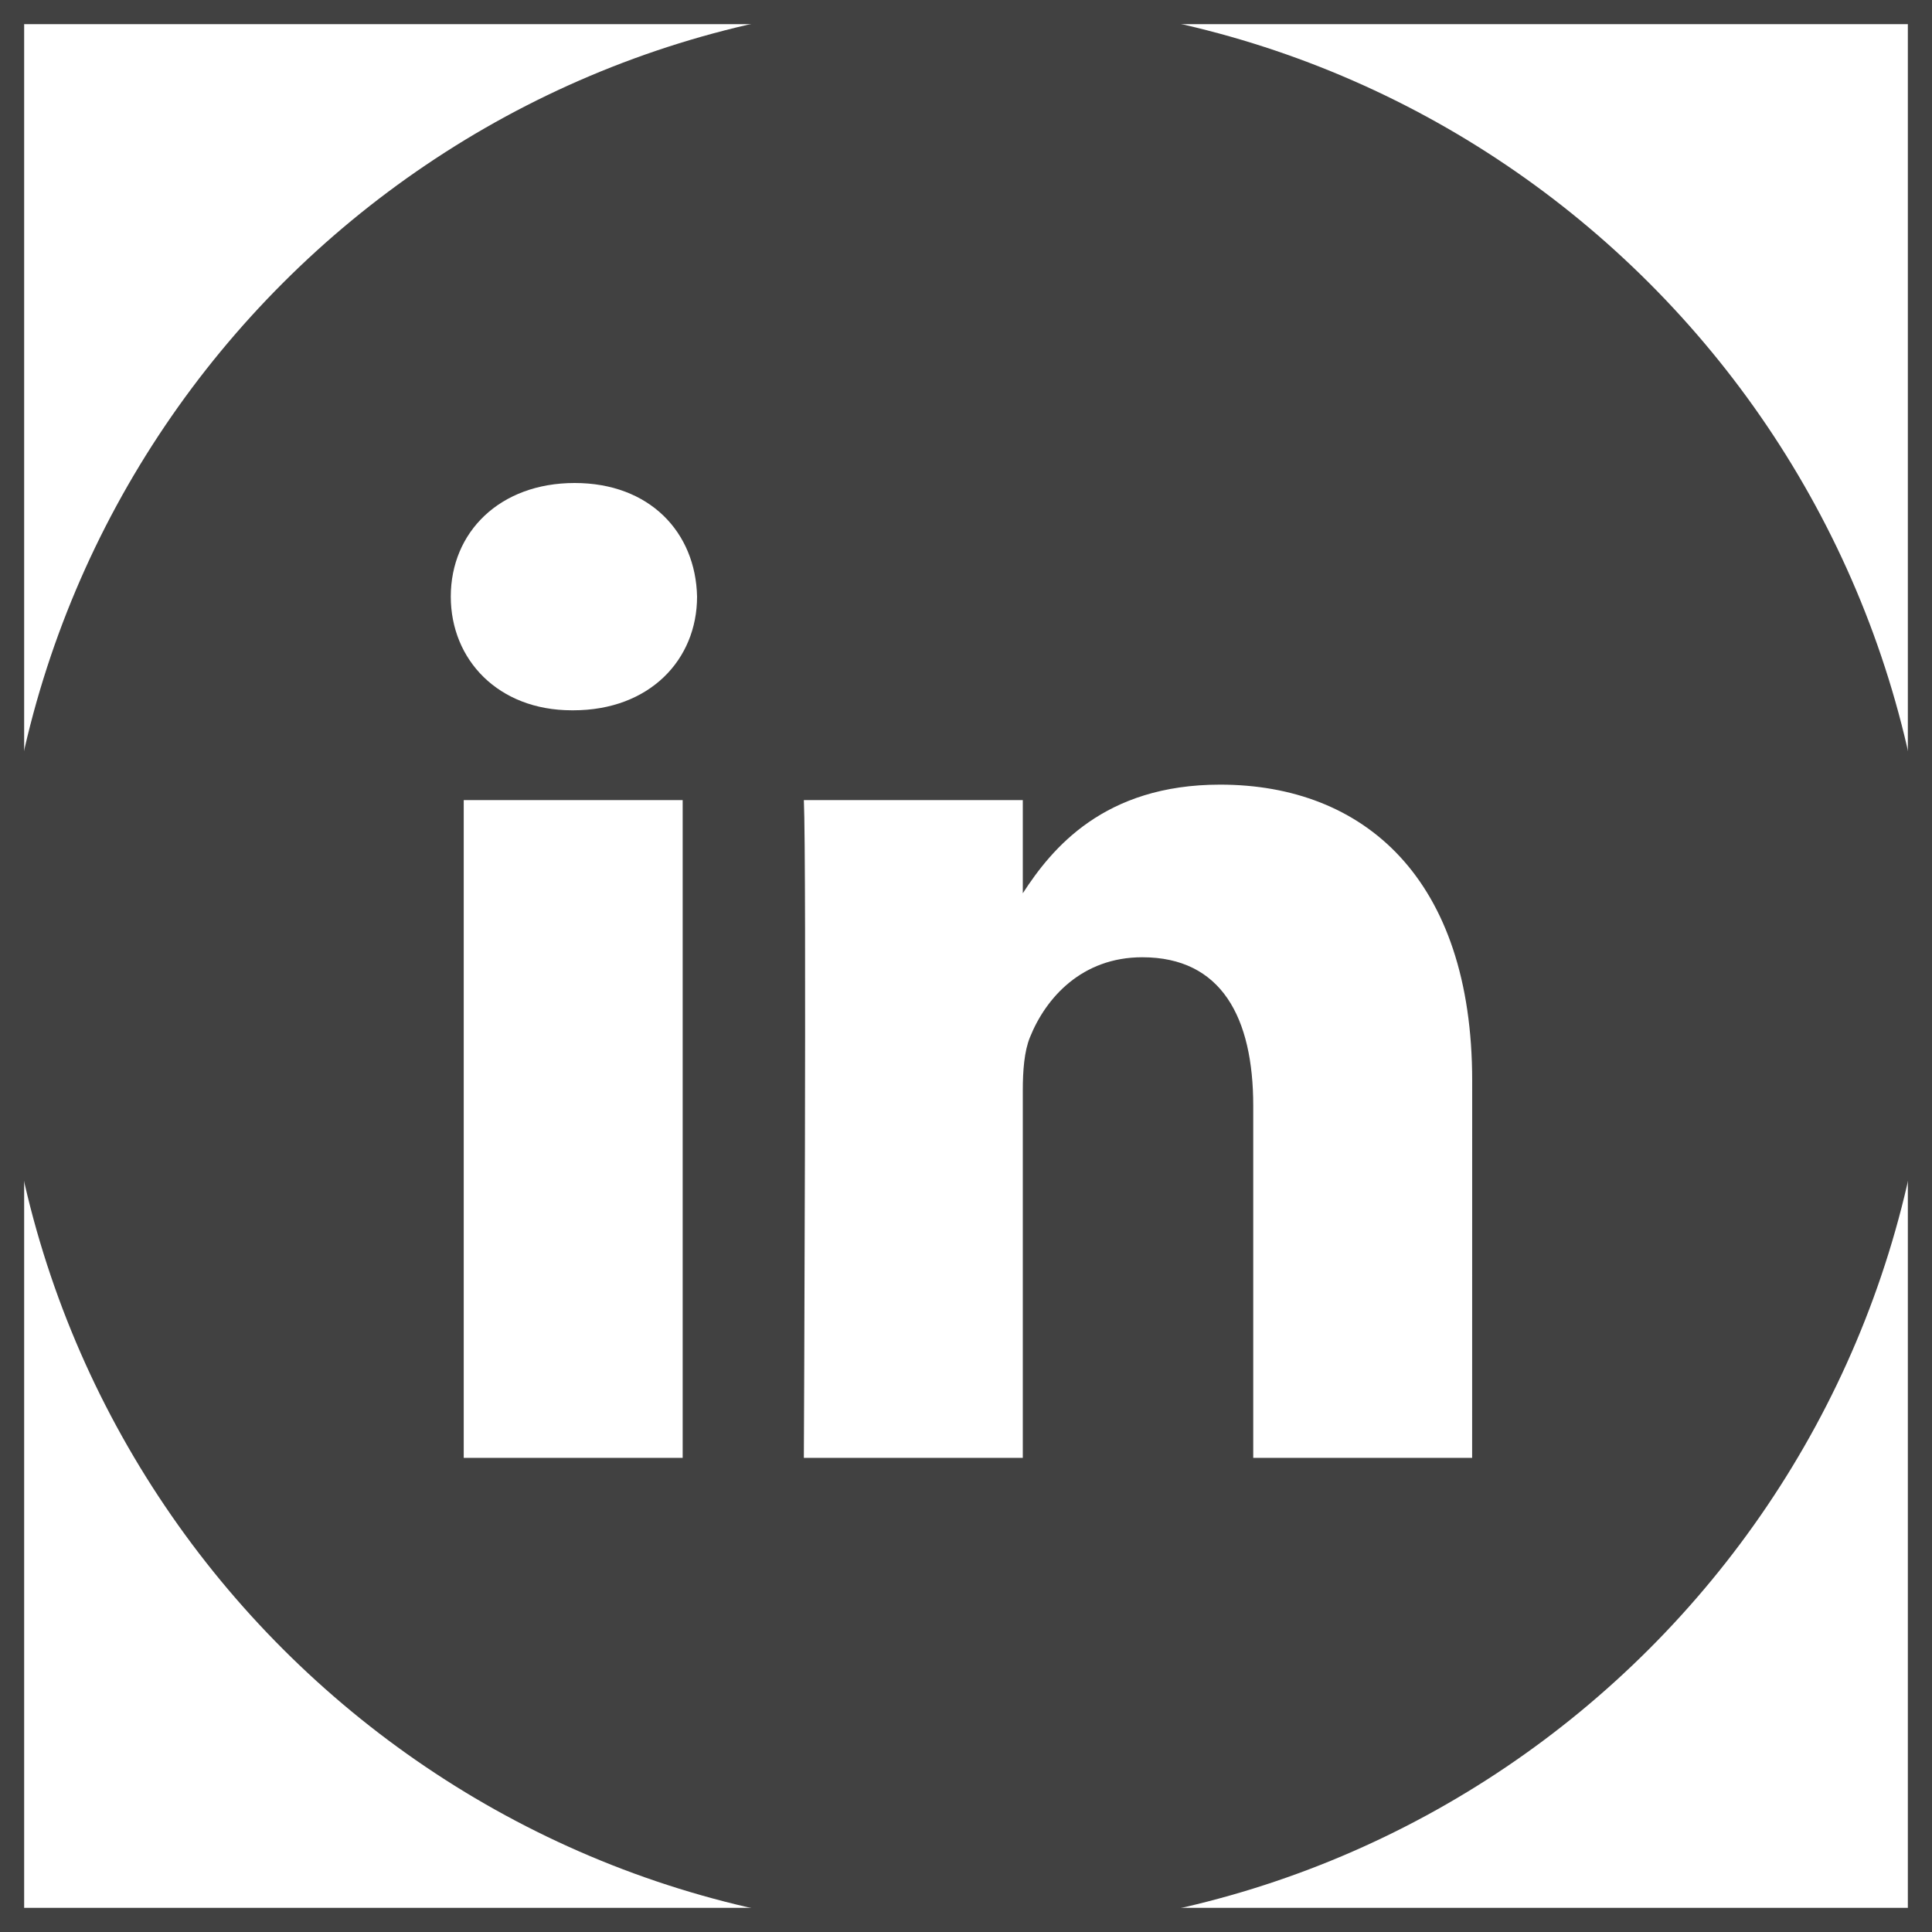 <svg width="40" height="40" viewBox="0 0 40 40" fill="none" xmlns="http://www.w3.org/2000/svg">
<path fill-rule="evenodd" clip-rule="evenodd" d="M20 0C8.954 0 0 8.954 0 20C0 31.046 8.954 40 20 40C31.046 40 40 31.046 40 20C40 8.954 31.046 0 20 0ZM9.601 16.565H14.134V30.183H9.601V16.565ZM14.432 12.352C14.403 11.017 13.448 10 11.898 10C10.347 10 9.333 11.017 9.333 12.352C9.333 13.66 10.317 14.706 11.839 14.706H11.868C13.448 14.706 14.432 13.66 14.432 12.352ZM25.261 16.245C28.244 16.245 30.48 18.192 30.48 22.375L30.479 30.183H25.947V22.897C25.947 21.067 25.291 19.819 23.65 19.819C22.398 19.819 21.652 20.66 21.325 21.474C21.205 21.765 21.176 22.171 21.176 22.578V30.183H16.643C16.643 30.183 16.702 17.843 16.643 16.565H21.176V18.494C21.777 17.567 22.855 16.245 25.261 16.245Z" fill="#414141"/>
<rect width="40" height="40" stroke="#414141"/>
</svg>
